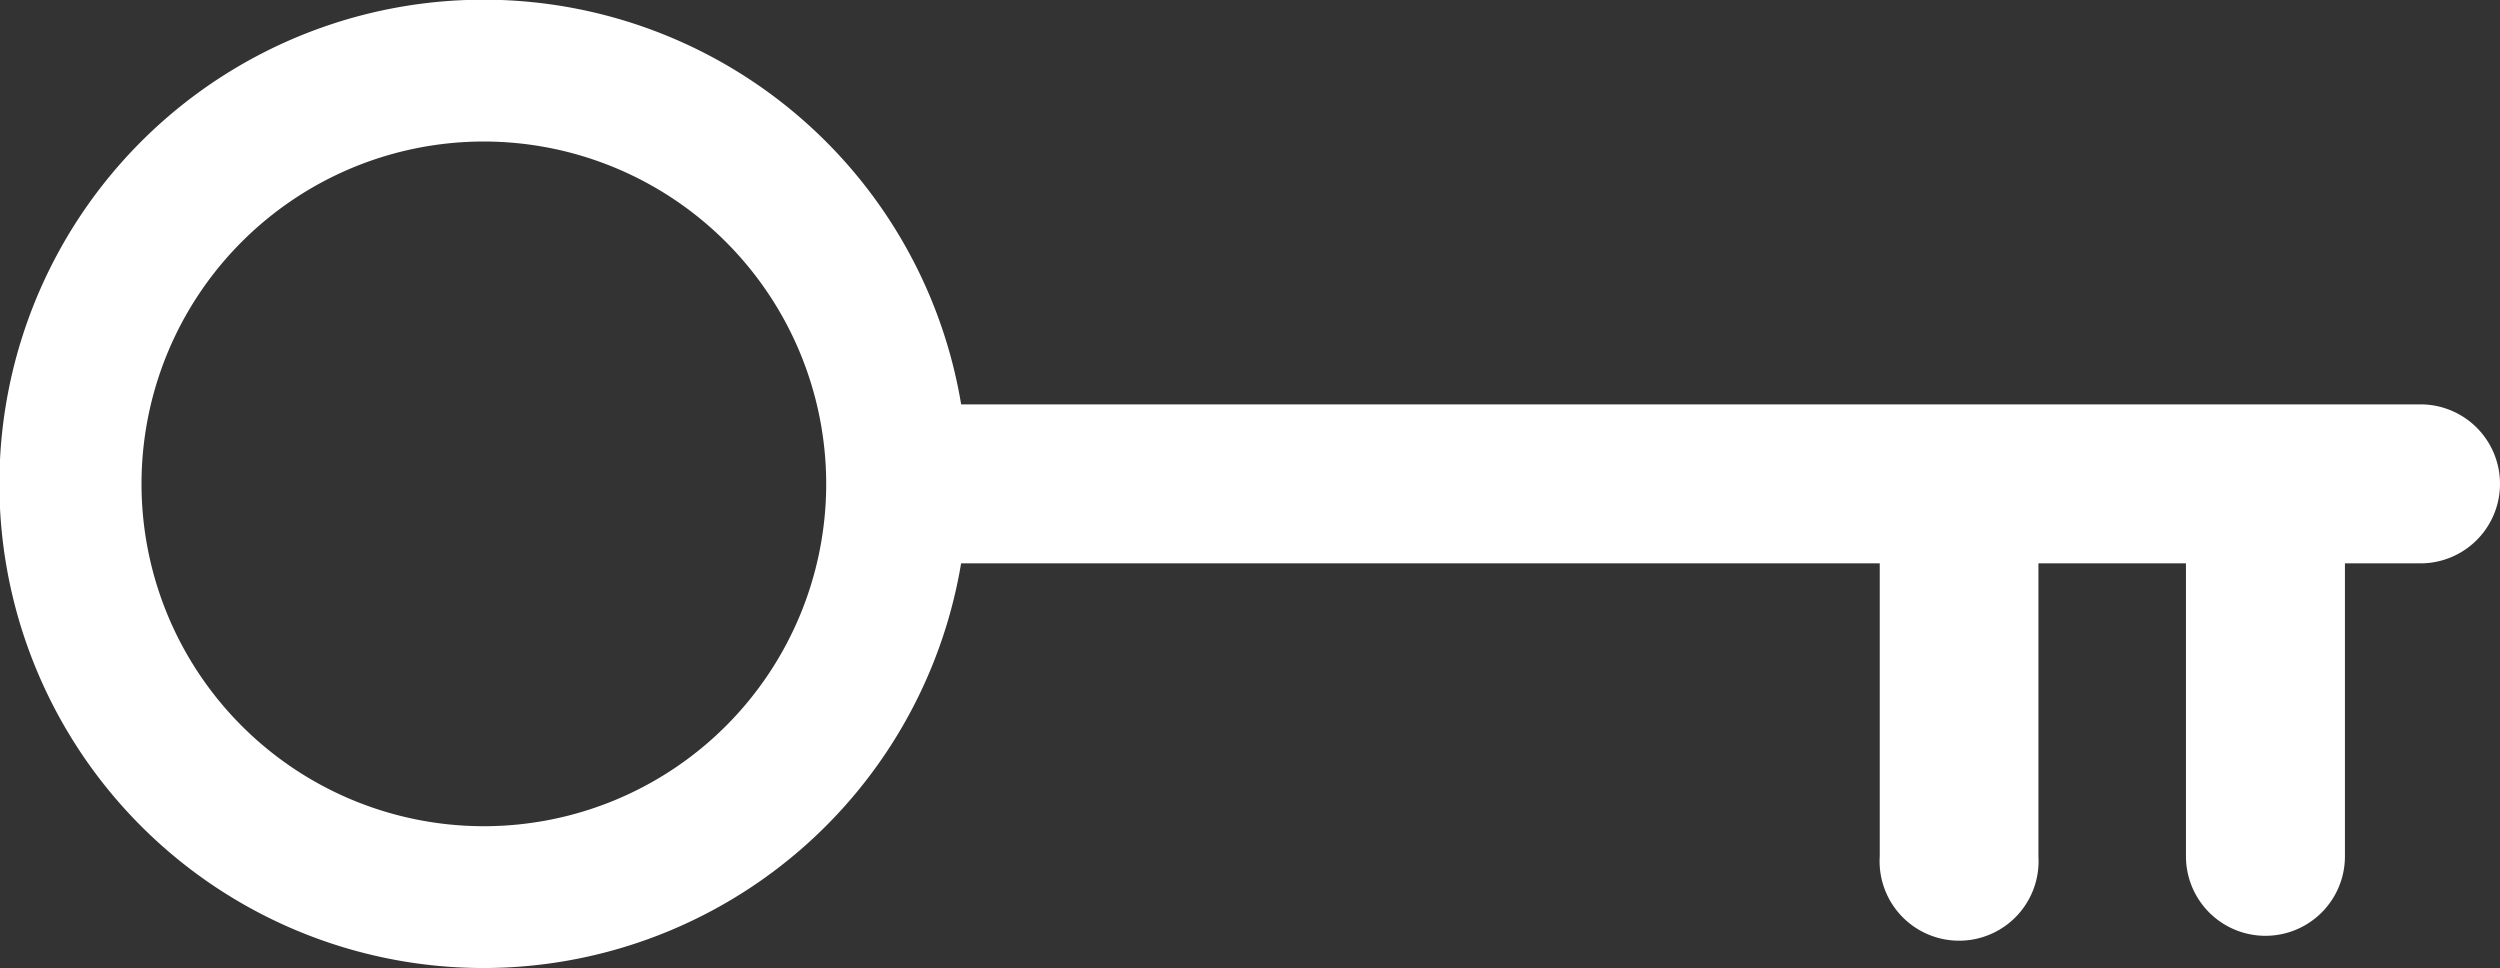 <svg id="Laag_1" data-name="Laag 1" xmlns="http://www.w3.org/2000/svg" viewBox="0 0 83.03 32.15"><rect x="0" y="0" width="83.03" height="32.15" fill="#333333" stroke="none"/><defs><style>.cls-1{fill:#fff;}</style></defs><title>key</title><path class="cls-1" d="M24.56,65.31A16.08,16.08,0,1,1,40.63,49.23,16.09,16.09,0,0,1,24.56,65.31Zm0-27.45A11.37,11.37,0,1,0,35.93,49.23,11.38,11.38,0,0,0,24.56,37.86Z" transform="translate(-8.49 -33.16)"/><path class="cls-1" d="M88.88,51.87H38.65a2.64,2.64,0,1,1,0-5.28H88.88a2.64,2.64,0,0,1,0,5.28Z" transform="translate(-8.49 -33.16)"/><path class="cls-1" d="M81.09,50.5V61.6a2.64,2.64,0,1,0,5.28,0V50.5Z" transform="translate(-8.49 -33.16)"/><path class="cls-1" d="M70.92,50.5V61.6a2.64,2.64,0,1,0,5.27,0V50.5Z" transform="translate(-8.49 -33.16)"/></svg>